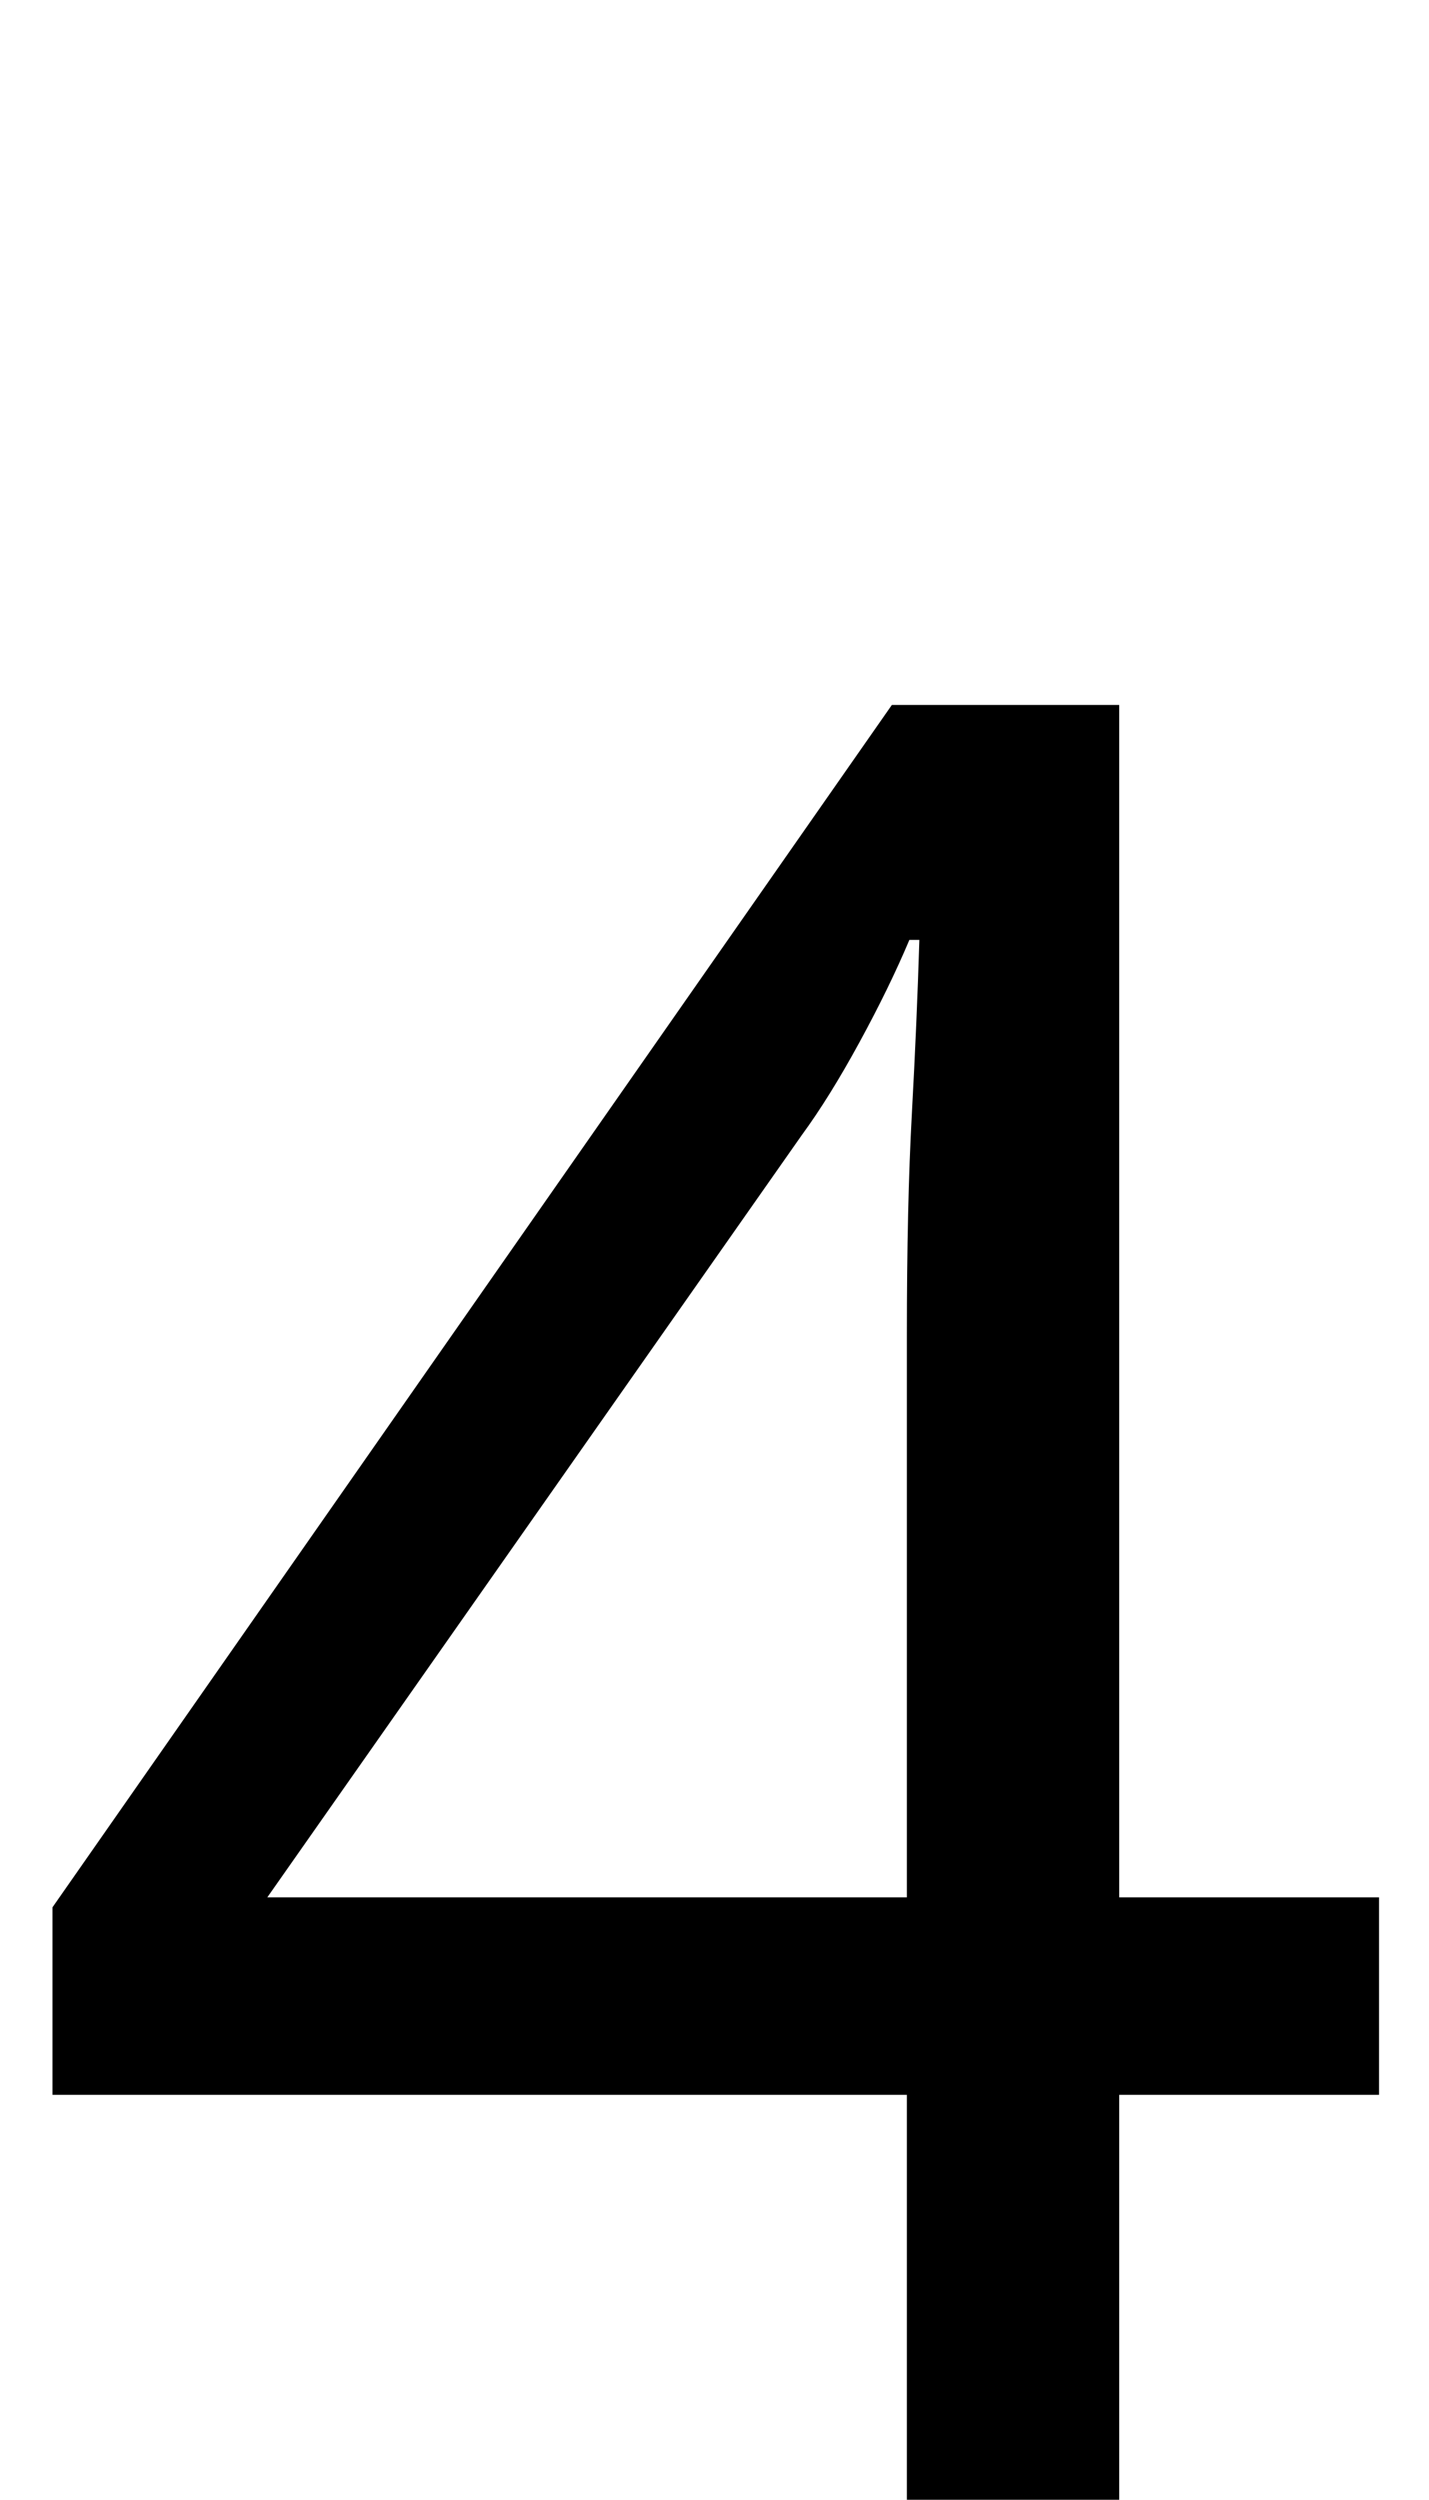 <?xml version="1.0" encoding="UTF-8"?><svg xmlns="http://www.w3.org/2000/svg" viewBox="0 0 572 1000"><path d="M552,838H448V1000H363V838H21V763L357,282H448V759H552ZM363,534Q363,482,365.0,445.5Q367,409,368,376H364Q356,395,344.0,417.0Q332,439,321,454L107,759H363Z"/></svg>